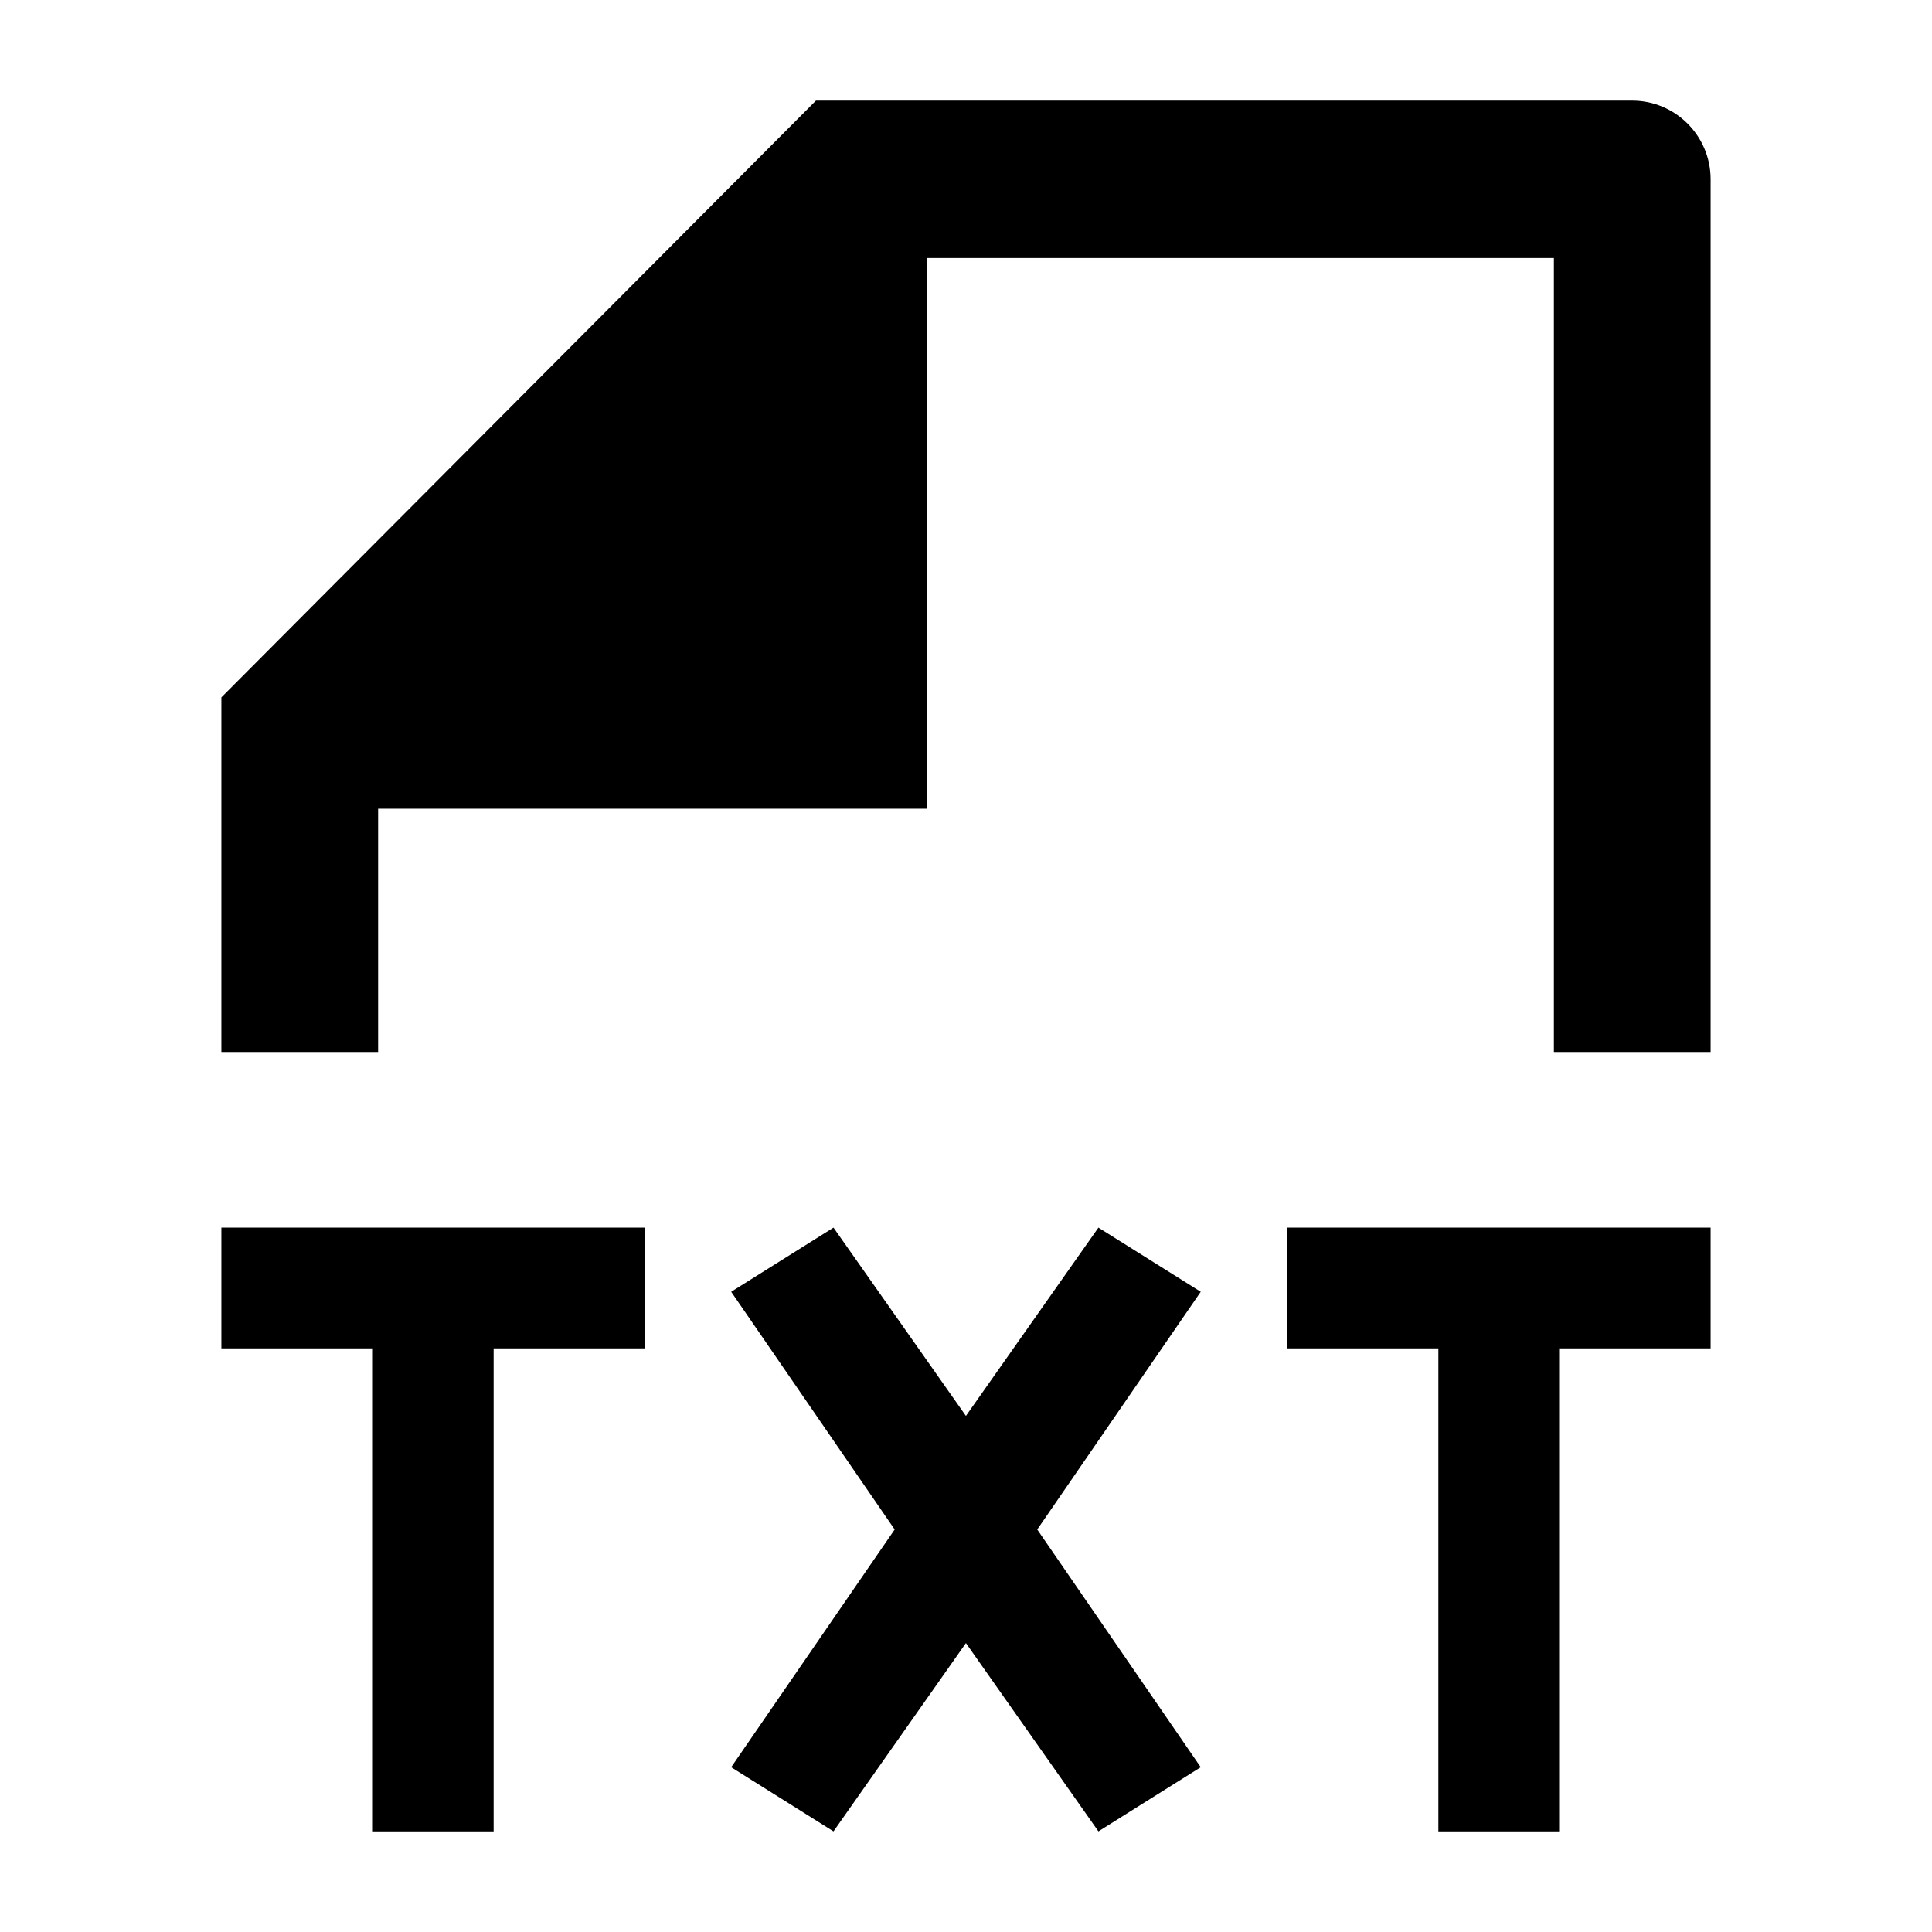 <svg width="24" height="24" viewBox="0 0 24 24" xmlns="http://www.w3.org/2000/svg">
    <path d="M20.276 1.25C20.814 1.25 21.25 1.688 21.25 2.227V13.068H19.303V3.205L11.513 3.205L11.513 10.046H4.697L4.697 13.068H2.75V8.663L10.136 1.25H20.276Z"/>
    <path fill-rule="evenodd" clip-rule="evenodd" d="M10.354 15.25L11.999 17.589L13.645 15.25L14.916 16.047L12.885 19L14.916 21.953L13.645 22.75L11.999 20.411L10.354 22.75L9.083 21.953L11.114 19L9.083 16.047L10.354 15.25ZM2.75 15.25H8.015V16.75H6.132V22.75H4.632V16.75H2.75V15.25ZM15.985 15.25H21.25V16.75H19.368V22.75H17.868V16.75H15.985V15.25Z"/>
</svg>

